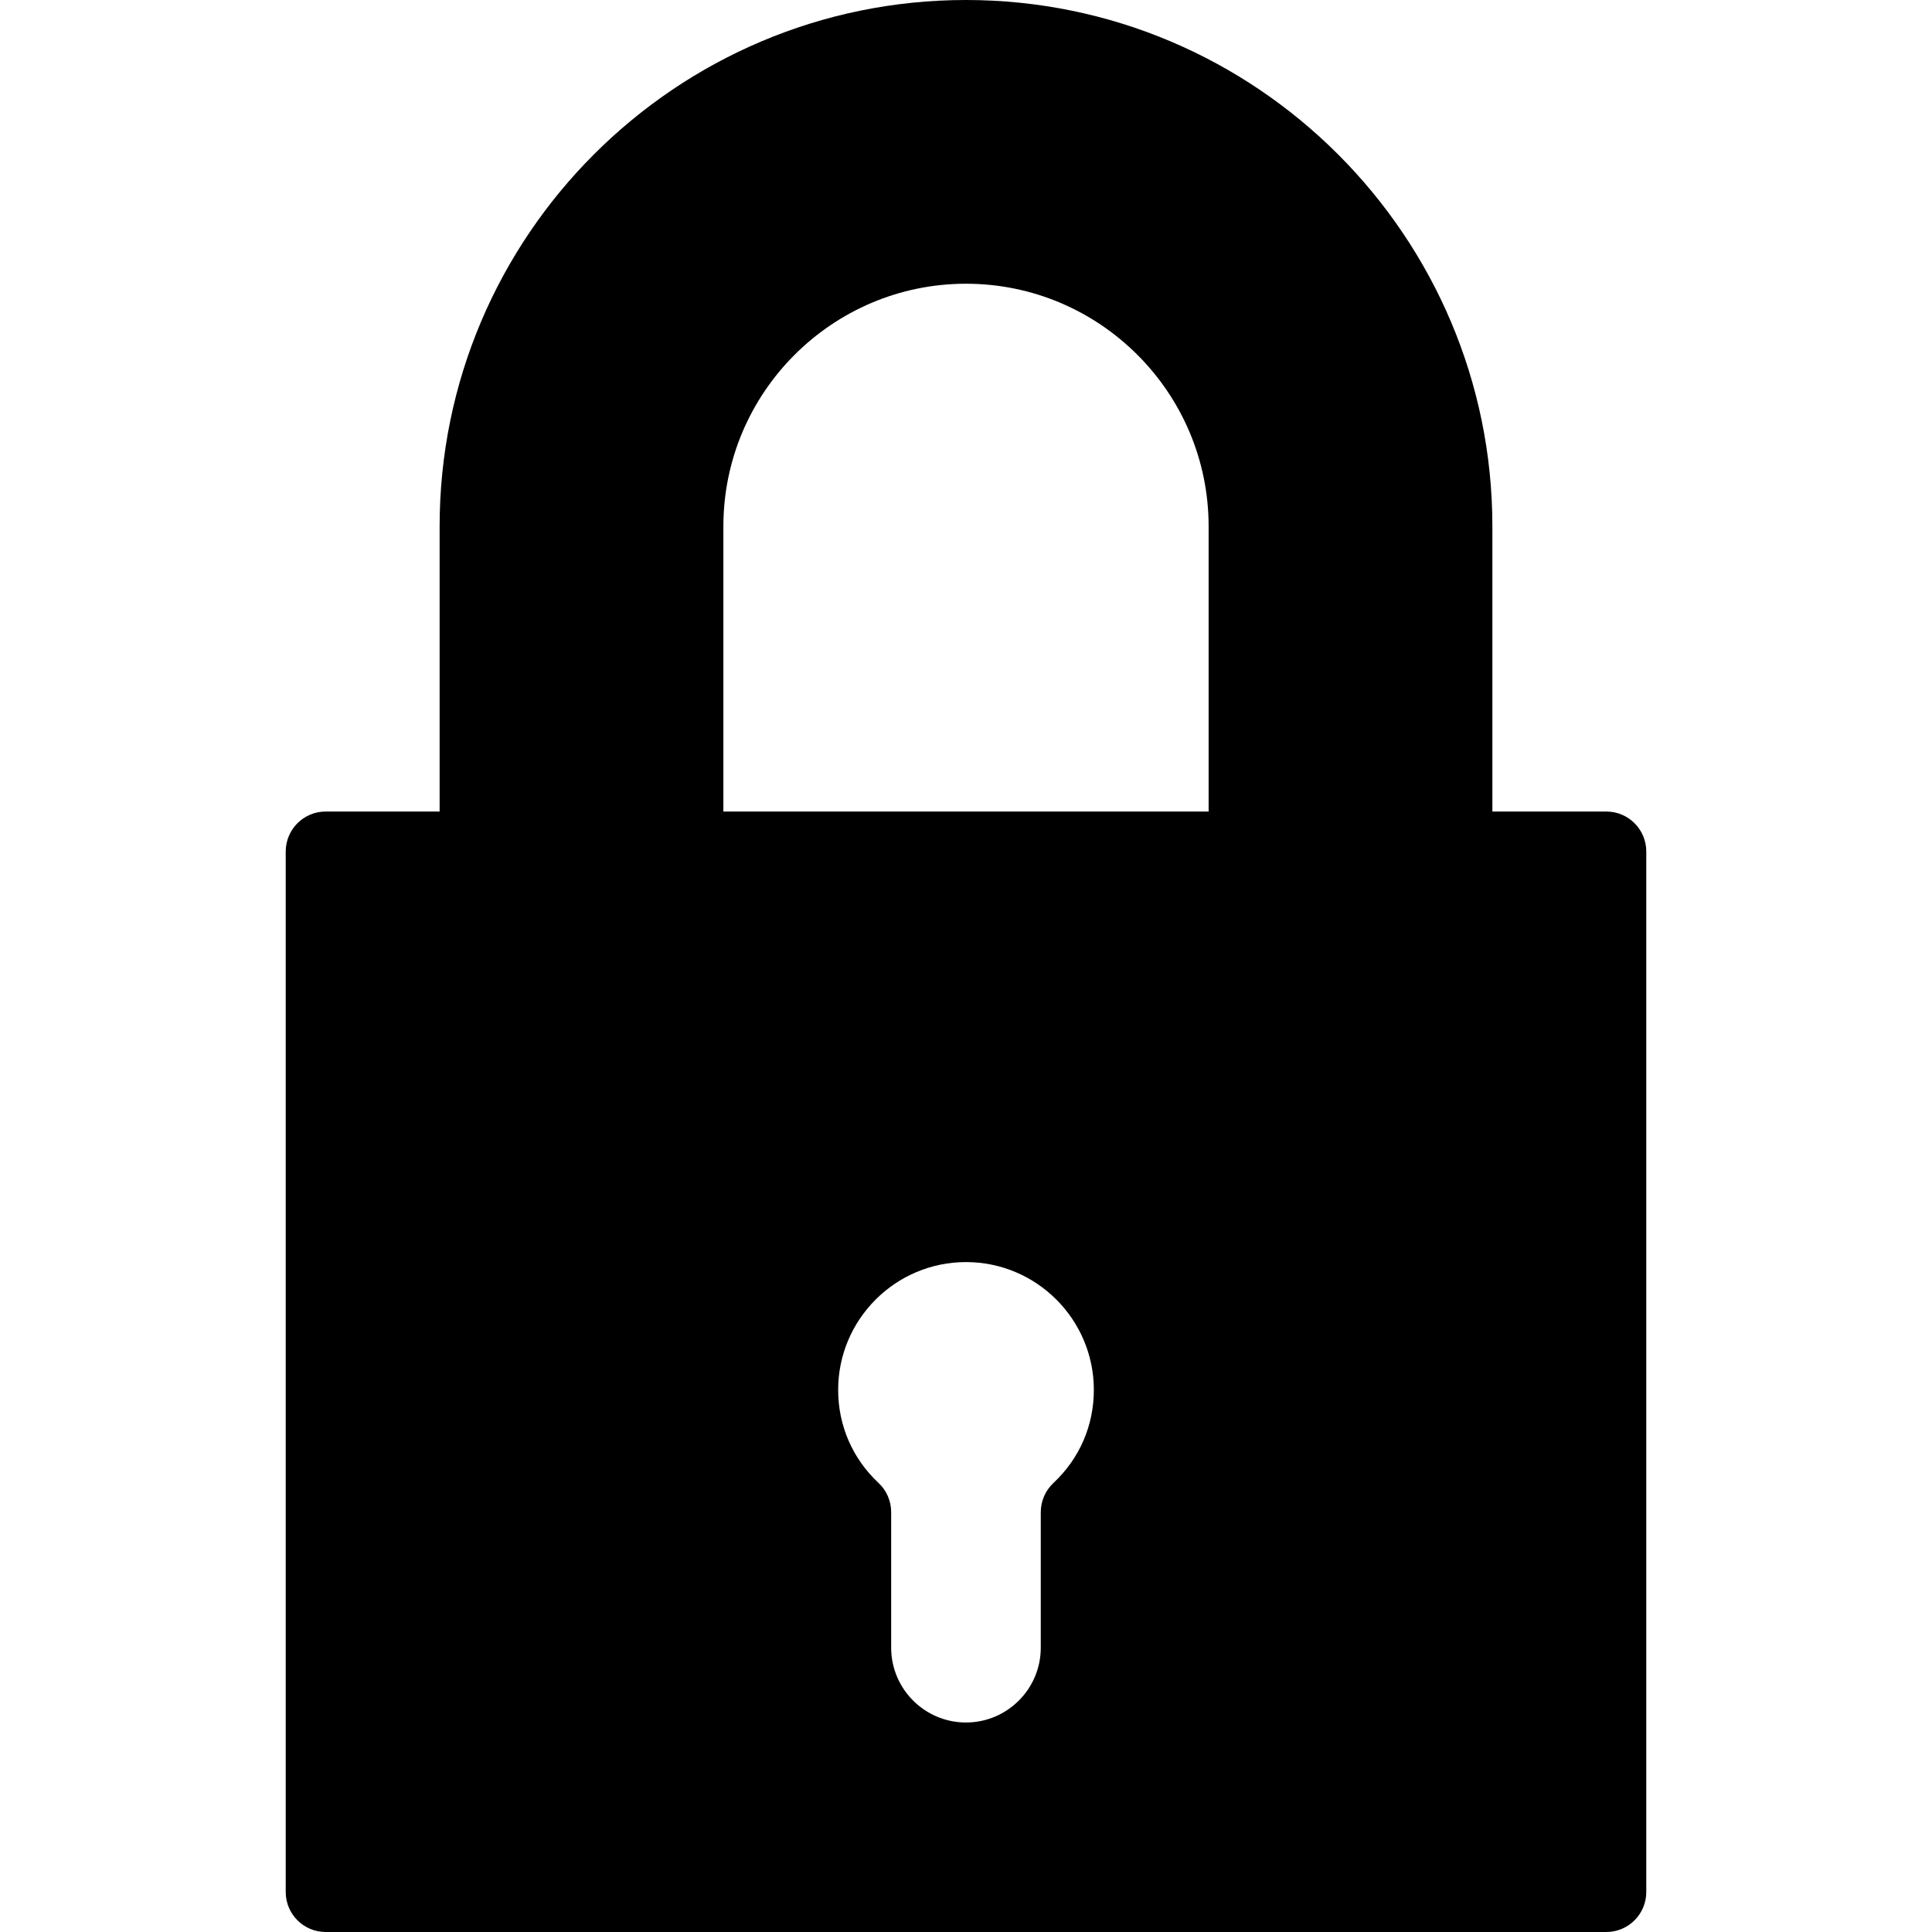 <svg width="64" height="64" viewBox="0 0 64 64" fill="none" xmlns="http://www.w3.org/2000/svg">
<path d="M53.211 26.883H49.437V17.437C49.437 7.822 41.614 0 32 0C22.385 0 14.563 7.822 14.563 17.437V26.883H10.789C10.058 26.883 9.465 27.476 9.465 28.207V62.676C9.465 63.407 10.058 64 10.789 64H53.211C53.942 64 54.535 63.407 54.535 62.676V28.207C54.535 27.476 53.943 26.883 53.211 26.883ZM29.103 49.125C28.241 48.318 27.765 47.224 27.765 46.042C27.765 43.708 29.665 41.808 32 41.808C34.334 41.808 36.235 43.707 36.235 46.042C36.235 47.224 35.76 48.318 34.897 49.125C34.63 49.375 34.477 49.725 34.477 50.092V54.582C34.477 55.948 33.366 57.06 31.999 57.06C30.633 57.06 29.521 55.948 29.521 54.582V50.092C29.522 49.725 29.37 49.375 29.103 49.125ZM32 9.399C36.432 9.399 40.037 13.005 40.037 17.437V26.883H23.963V17.437C23.963 13.005 27.568 9.399 32 9.399Z" fill="black"/>
</svg>
